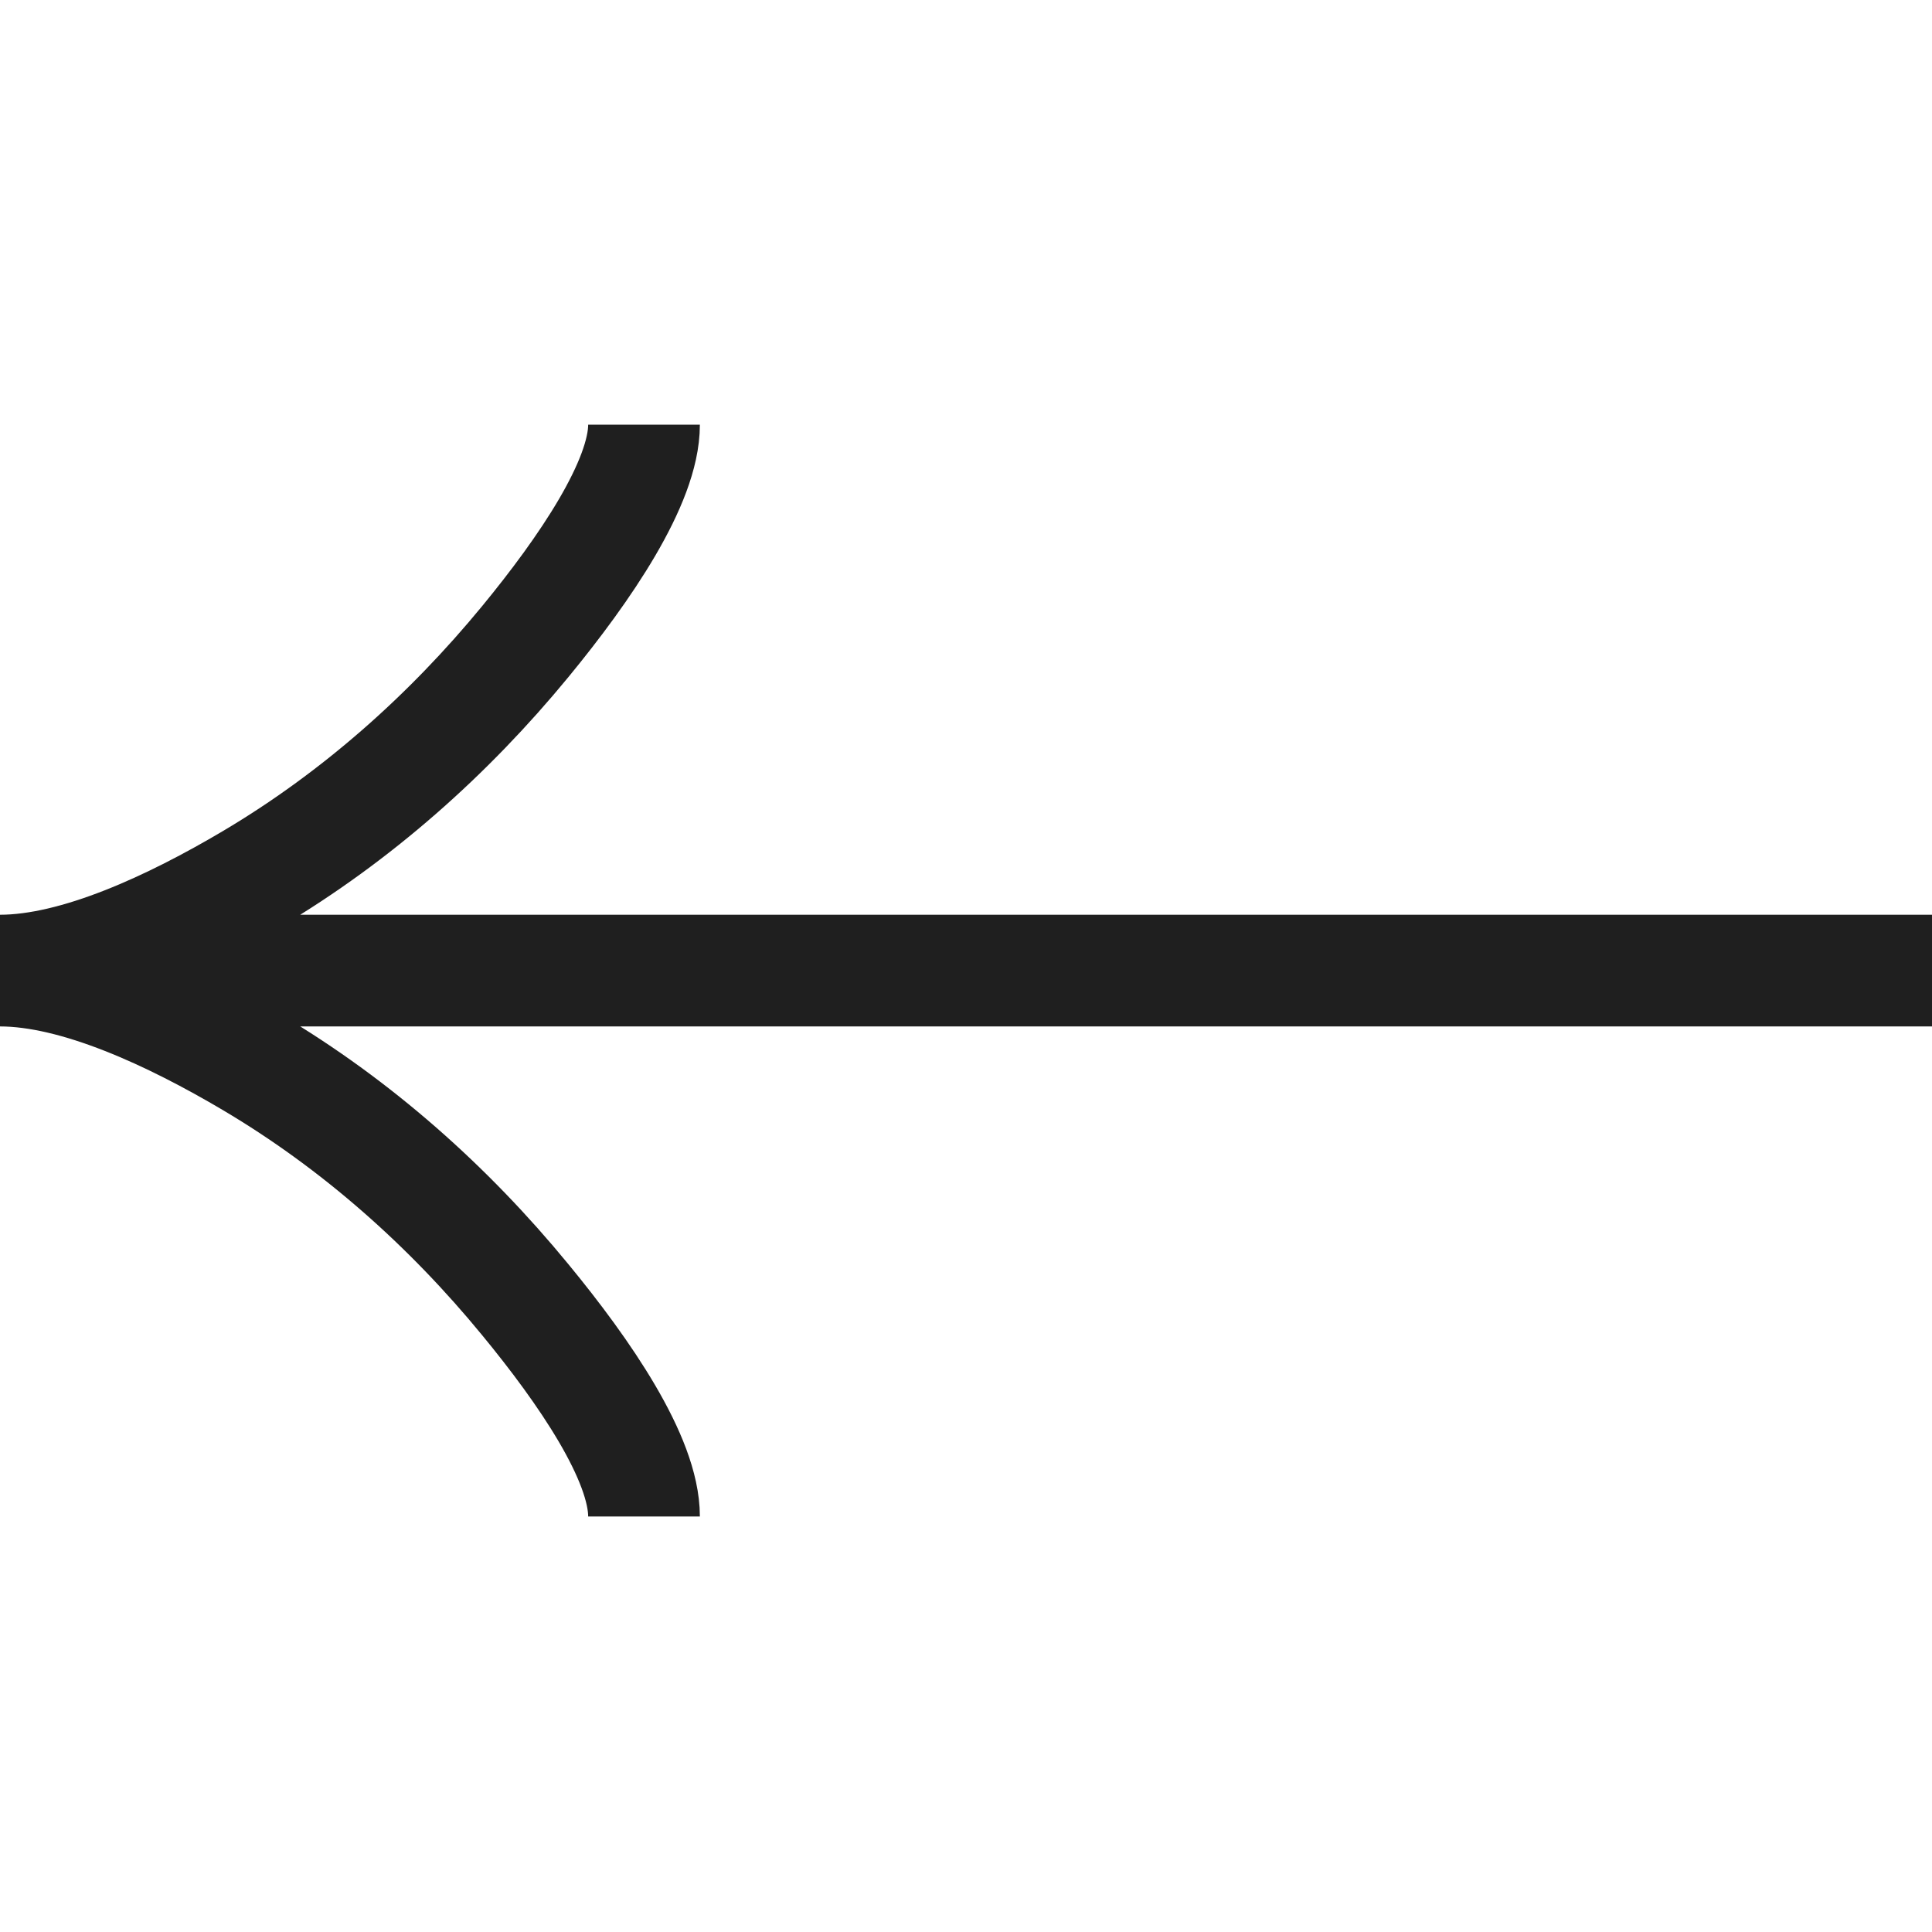 <svg width="32" height="32" viewBox="0 0 32 32" fill="none" xmlns="http://www.w3.org/2000/svg">
<g clip-path="url(#clip0_592_3075)">
<path d="M10.667 25.118C10.667 24.159 9.689 22.728 8.7 21.527C7.428 19.977 5.908 18.625 4.165 17.592C2.859 16.819 1.275 16.076 0 16.076M0 16.076C1.275 16.076 2.86 15.333 4.165 14.56C5.908 13.526 7.428 12.174 8.7 10.627C9.689 9.424 10.667 7.99 10.667 7.034M0 16.076H32" stroke="#1F1F1F" stroke-width="1.85"/>
</g>
<defs>
<clipPath id="clip0_592_3075">
<rect width="31" height="32" fill="white" transform="matrix(0 -1 -1 0 32 31.5)"/>
</clipPath>
</defs>
</svg>
